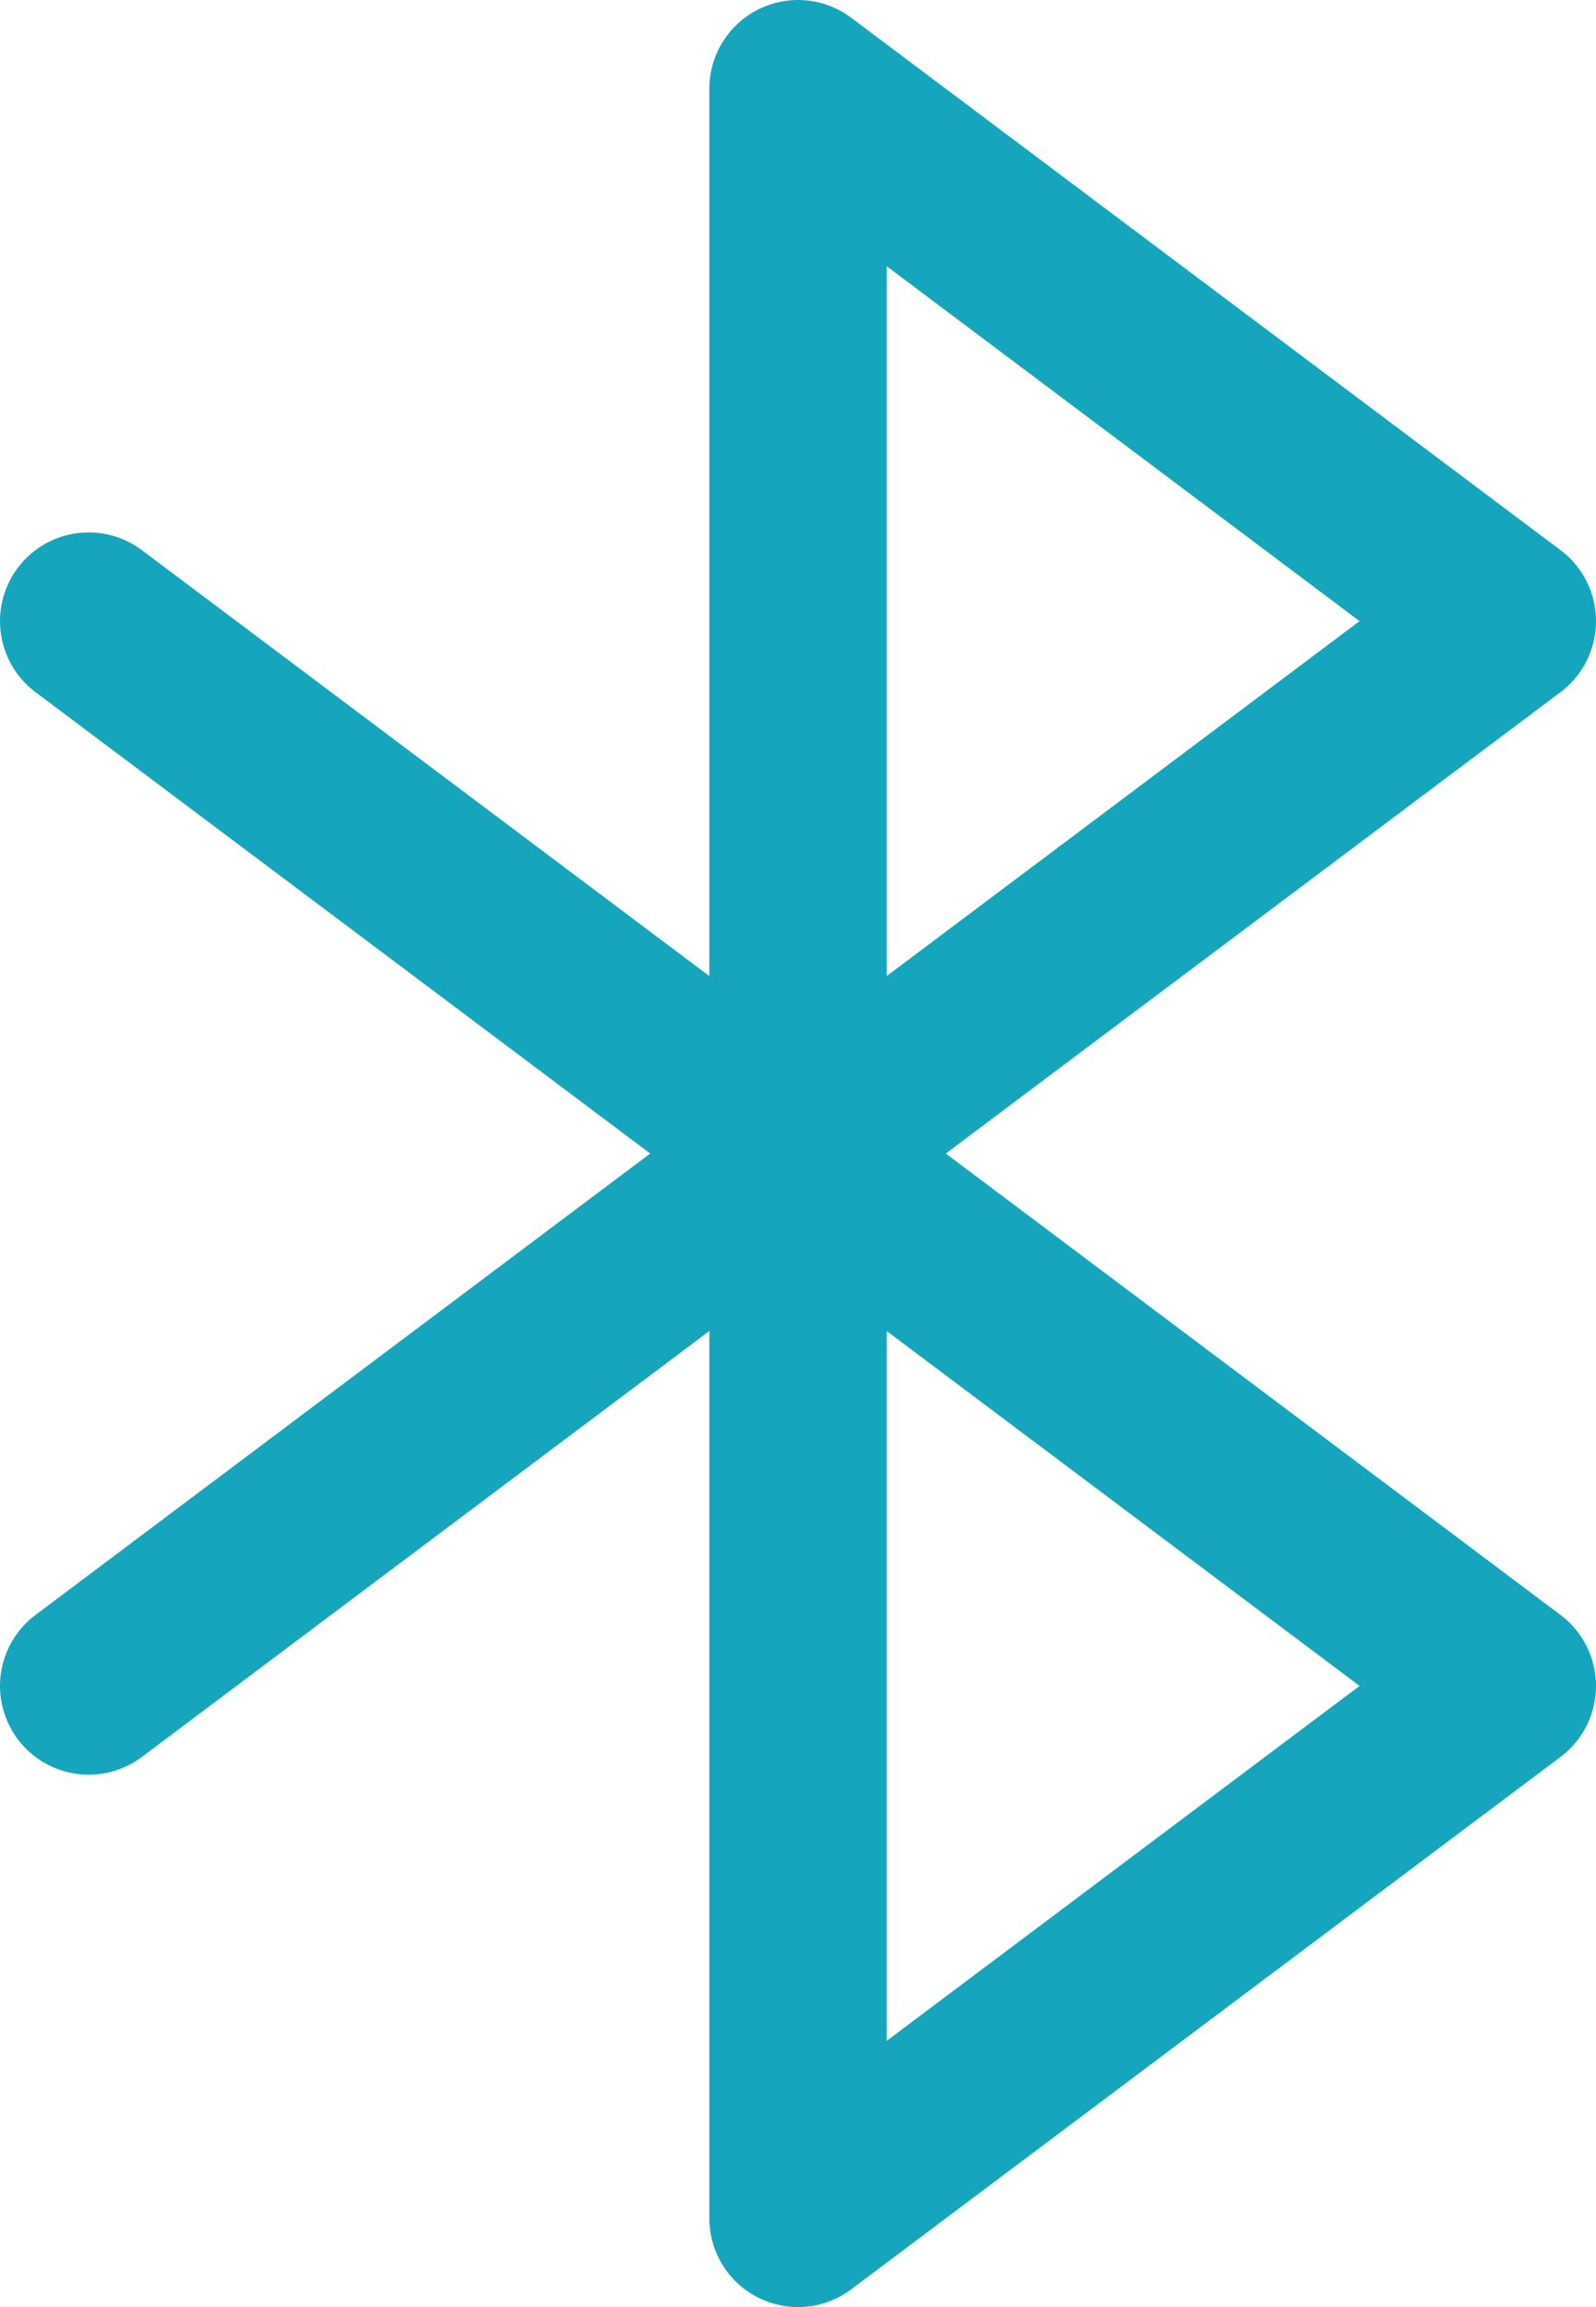 <svg width="54" height="78" viewBox="0 0 54 78" fill="none" xmlns="http://www.w3.org/2000/svg">
<path d="M51 21L27 3V39L51 21Z" stroke="#15A6BD" stroke-width="6" stroke-miterlimit="10" stroke-linecap="round" stroke-linejoin="round"/>
<path d="M3 21L27 39" stroke="#15A6BD" stroke-width="6" stroke-miterlimit="10" stroke-linecap="round" stroke-linejoin="round"/>
<path d="M27 39L3 57" stroke="#15A6BD" stroke-width="6" stroke-miterlimit="10" stroke-linecap="round" stroke-linejoin="round"/>
<path d="M51 57L27 39V75L51 57Z" stroke="#15A6BD" stroke-width="6" stroke-miterlimit="10" stroke-linecap="round" stroke-linejoin="round"/>
</svg>
